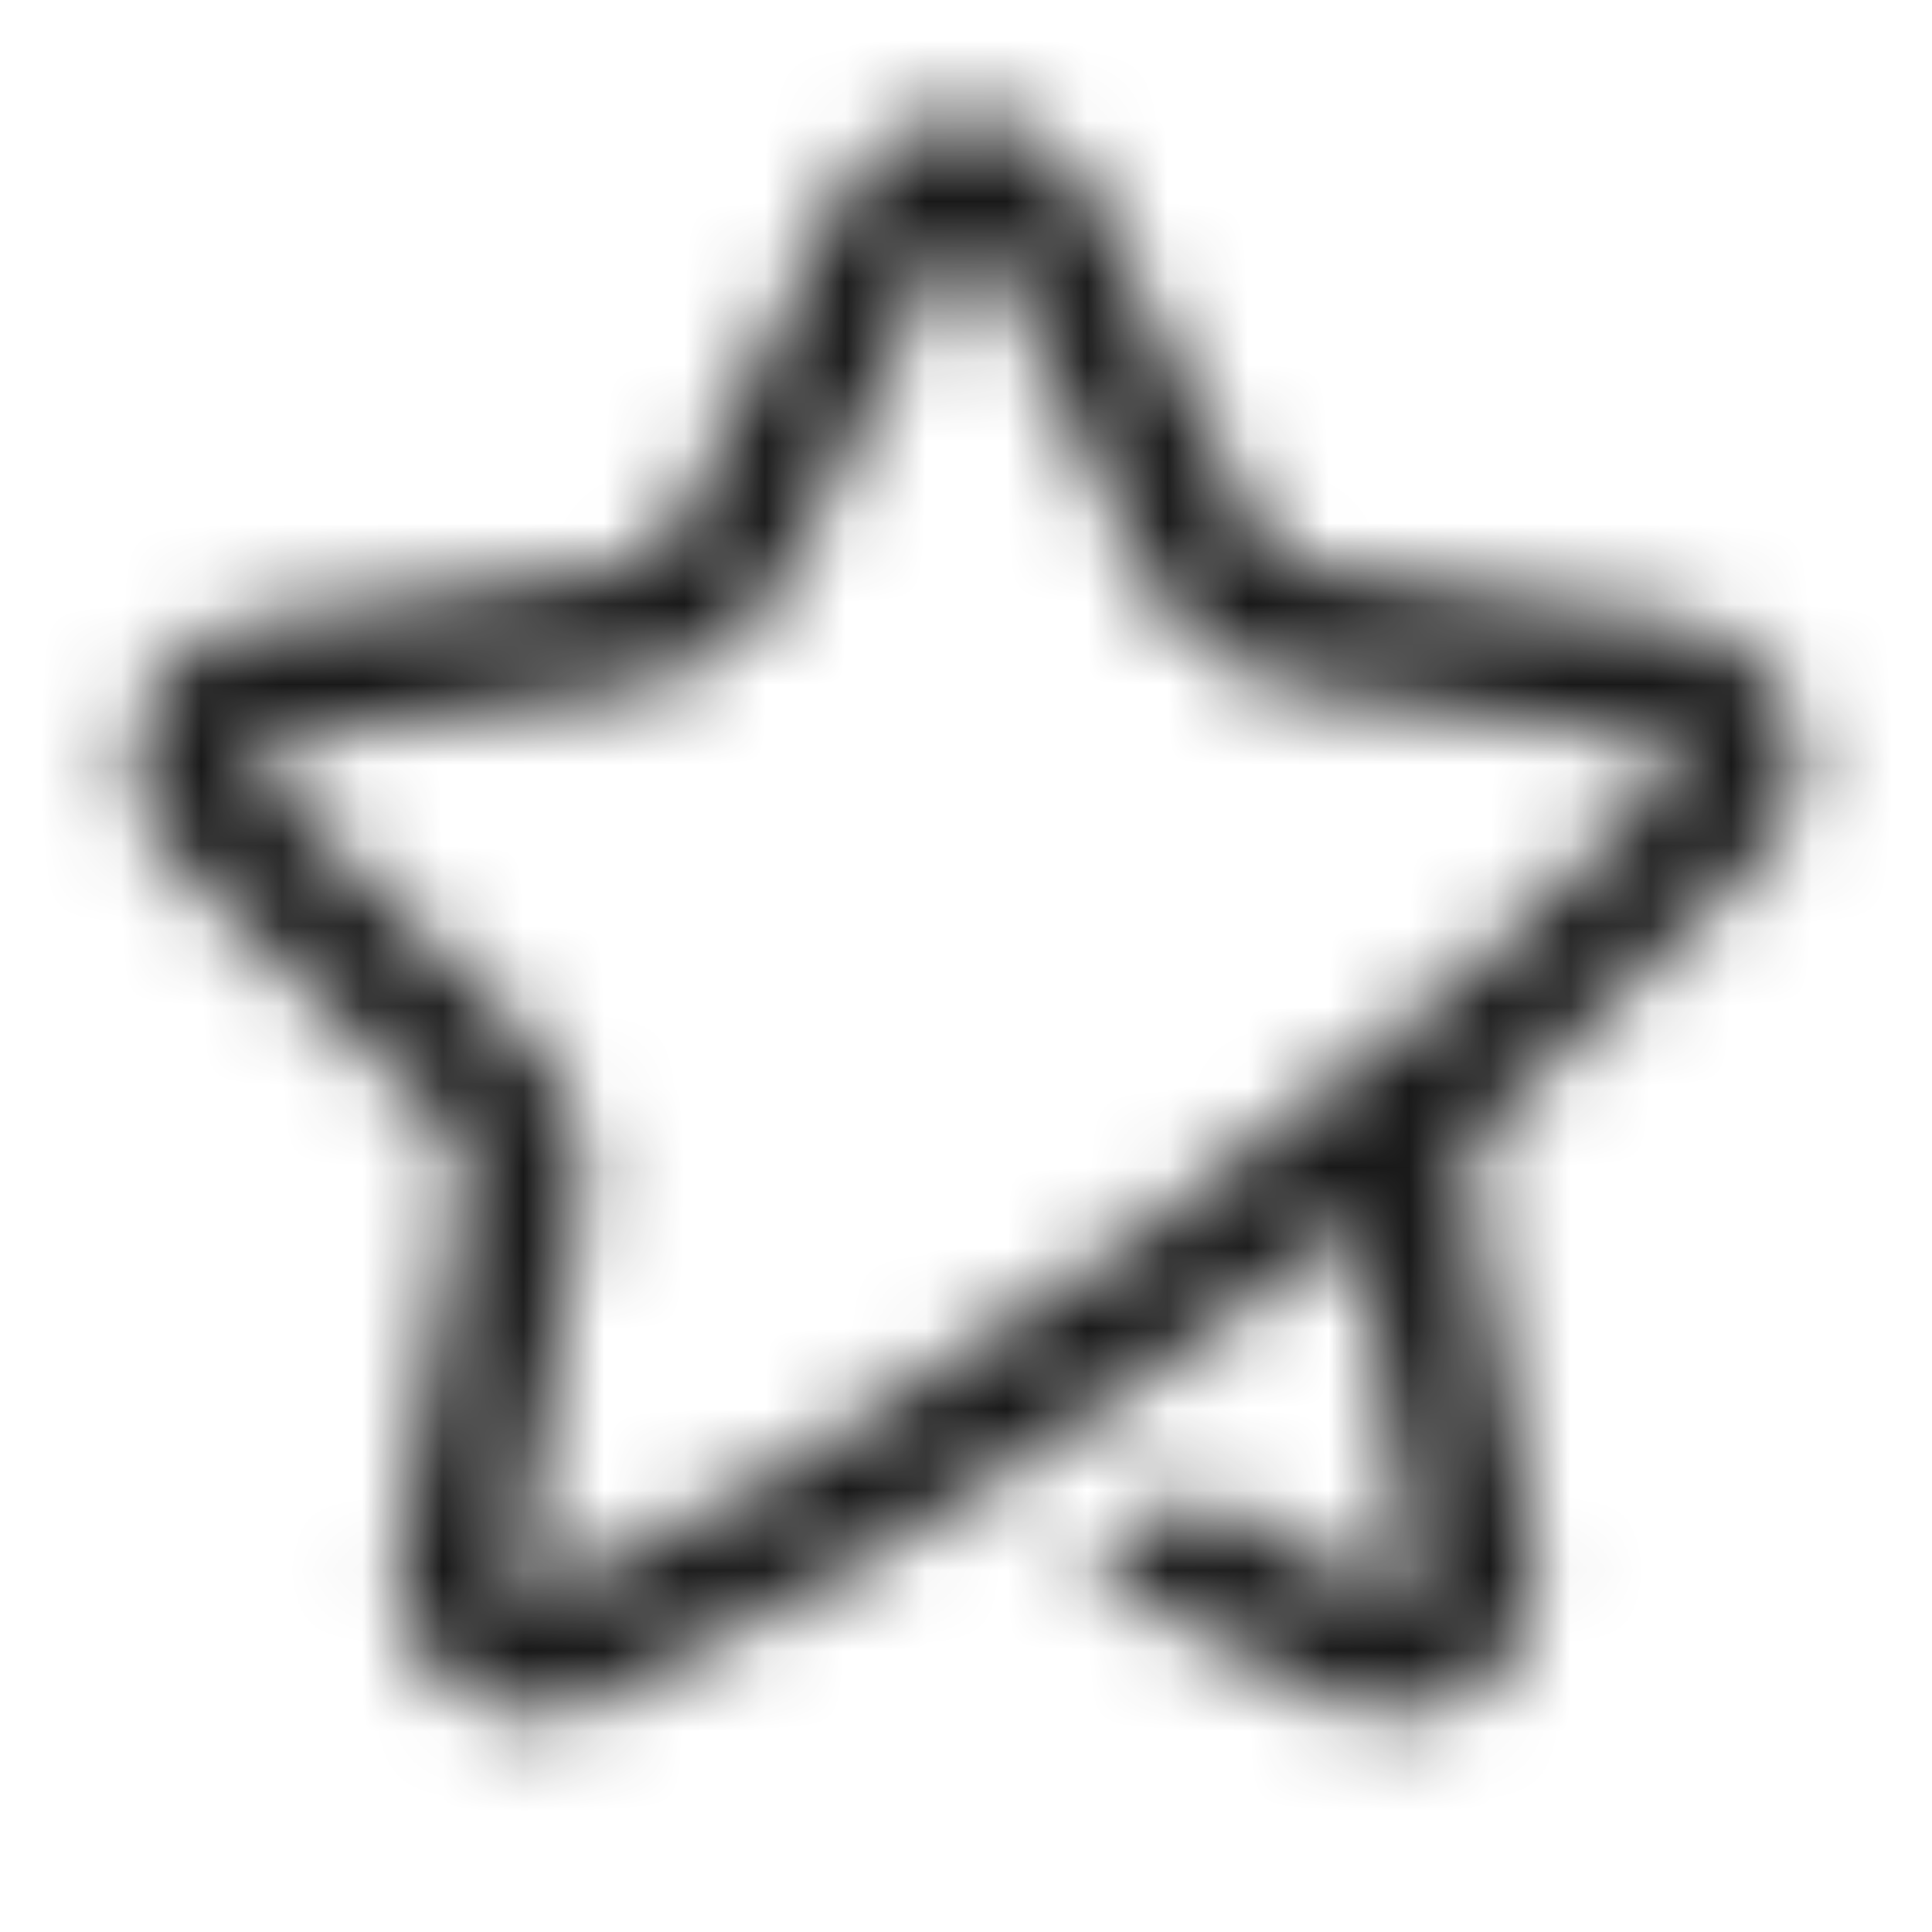 <svg xmlns="http://www.w3.org/2000/svg" xmlns:xlink="http://www.w3.org/1999/xlink"
     viewBox="0 0 24 24" fill="none">
    <defs>
        <path id="path_0"
              transform="translate(1.65 1.454) rotate(0 10.353 9.932)"
              d="M1.5 6.27C1.12 6.32 0.77 6.5 0.5 6.78C-0.18 7.47 -0.16 8.58 0.53 9.25L3.8 12.44C4.03 12.67 4.14 13 4.08 13.32L3.31 17.82C3.25 18.2 3.31 18.59 3.49 18.93C3.94 19.78 4.99 20.11 5.85 19.66L8.9 18.06Q8.903 18.058 8.907 18.056Q10.32 17.213 11.678 16.294Q12.566 15.693 13.43 15.06C14.005 14.64 14.587 14.198 15.176 13.734L15.92 18.1C15.93 18.23 15.84 18.34 15.71 18.36C15.71 18.36 15.6 18.36 15.55 18.34L13.178 17.087C12.713 17.409 12.243 17.726 11.765 18.037L14.85 19.66C15.2 19.84 15.59 19.9 15.97 19.84C16.92 19.68 17.56 18.77 17.4 17.82L16.62 13.32C16.57 13 16.67 12.67 16.91 12.44L20.18 9.25C20.45 8.98 20.63 8.63 20.69 8.25C20.83 7.3 20.16 6.41 19.21 6.27L14.69 5.61C14.37 5.57 14.09 5.36 13.94 5.07L11.92 0.98C11.75 0.63 11.47 0.35 11.13 0.18C10.26 -0.25 9.21 0.11 8.78 0.98L6.76 5.07C6.62 5.36 6.34 5.57 6.01 5.61L1.5 6.27ZM16.839 10.408L16.24 10.92C15.01 11.97 13.76 12.96 12.54 13.85C11.125 14.887 9.66 15.854 8.146 16.761L5.15 18.34L5.121 18.35C5.086 18.348 4.951 18.336 4.867 18.286C4.843 18.27 4.823 18.252 4.81 18.23C4.81 18.23 4.78 18.13 4.79 18.07L5.56 13.58L5.57 13.5C5.588 13.369 5.596 13.237 5.594 13.106C5.587 12.454 5.32 11.823 4.84 11.36L1.58 8.18L1.551 8.151L1.57 7.83C1.61 7.79 1.71 7.75 1.71 7.75L6.31 7.09C7.09 6.95 7.76 6.44 8.11 5.73L10.13 1.64L10.17 1.58C10.17 1.58 10.342 1.481 10.445 1.523C10.45 1.525 10.455 1.528 10.46 1.53L10.58 1.64L12.63 5.8C12.714 5.955 12.813 6.099 12.924 6.231C13.313 6.698 13.864 7.011 14.48 7.1L19.05 7.77C19.104 7.792 19.149 7.834 19.176 7.887C19.199 7.932 19.208 7.986 19.2 8.04C19.2 8.04 19.17 8.14 19.13 8.18L16.839 10.408Z"/>
    </defs>
    <g opacity="1" transform="translate(0 0)  rotate(0 12 12)">
        <mask id="mask-0" fill="white">
            <use xlink:href="#path_0"></use>
        </mask>
        <g mask="url(#mask-0)"></g>
        <g mask="url(#mask-0)">
            <g opacity="1" transform="translate(0 0)  rotate(0 12 12)">
                <path id="color/#000000" fill-rule="evenodd" style="fill:#000000"
                      transform="translate(0 0)  rotate(0 12 12)" opacity="0.9" d="M0,24L24,24L24,0L0,0L0,24Z "/>
            </g>
        </g>
    </g>
</svg>